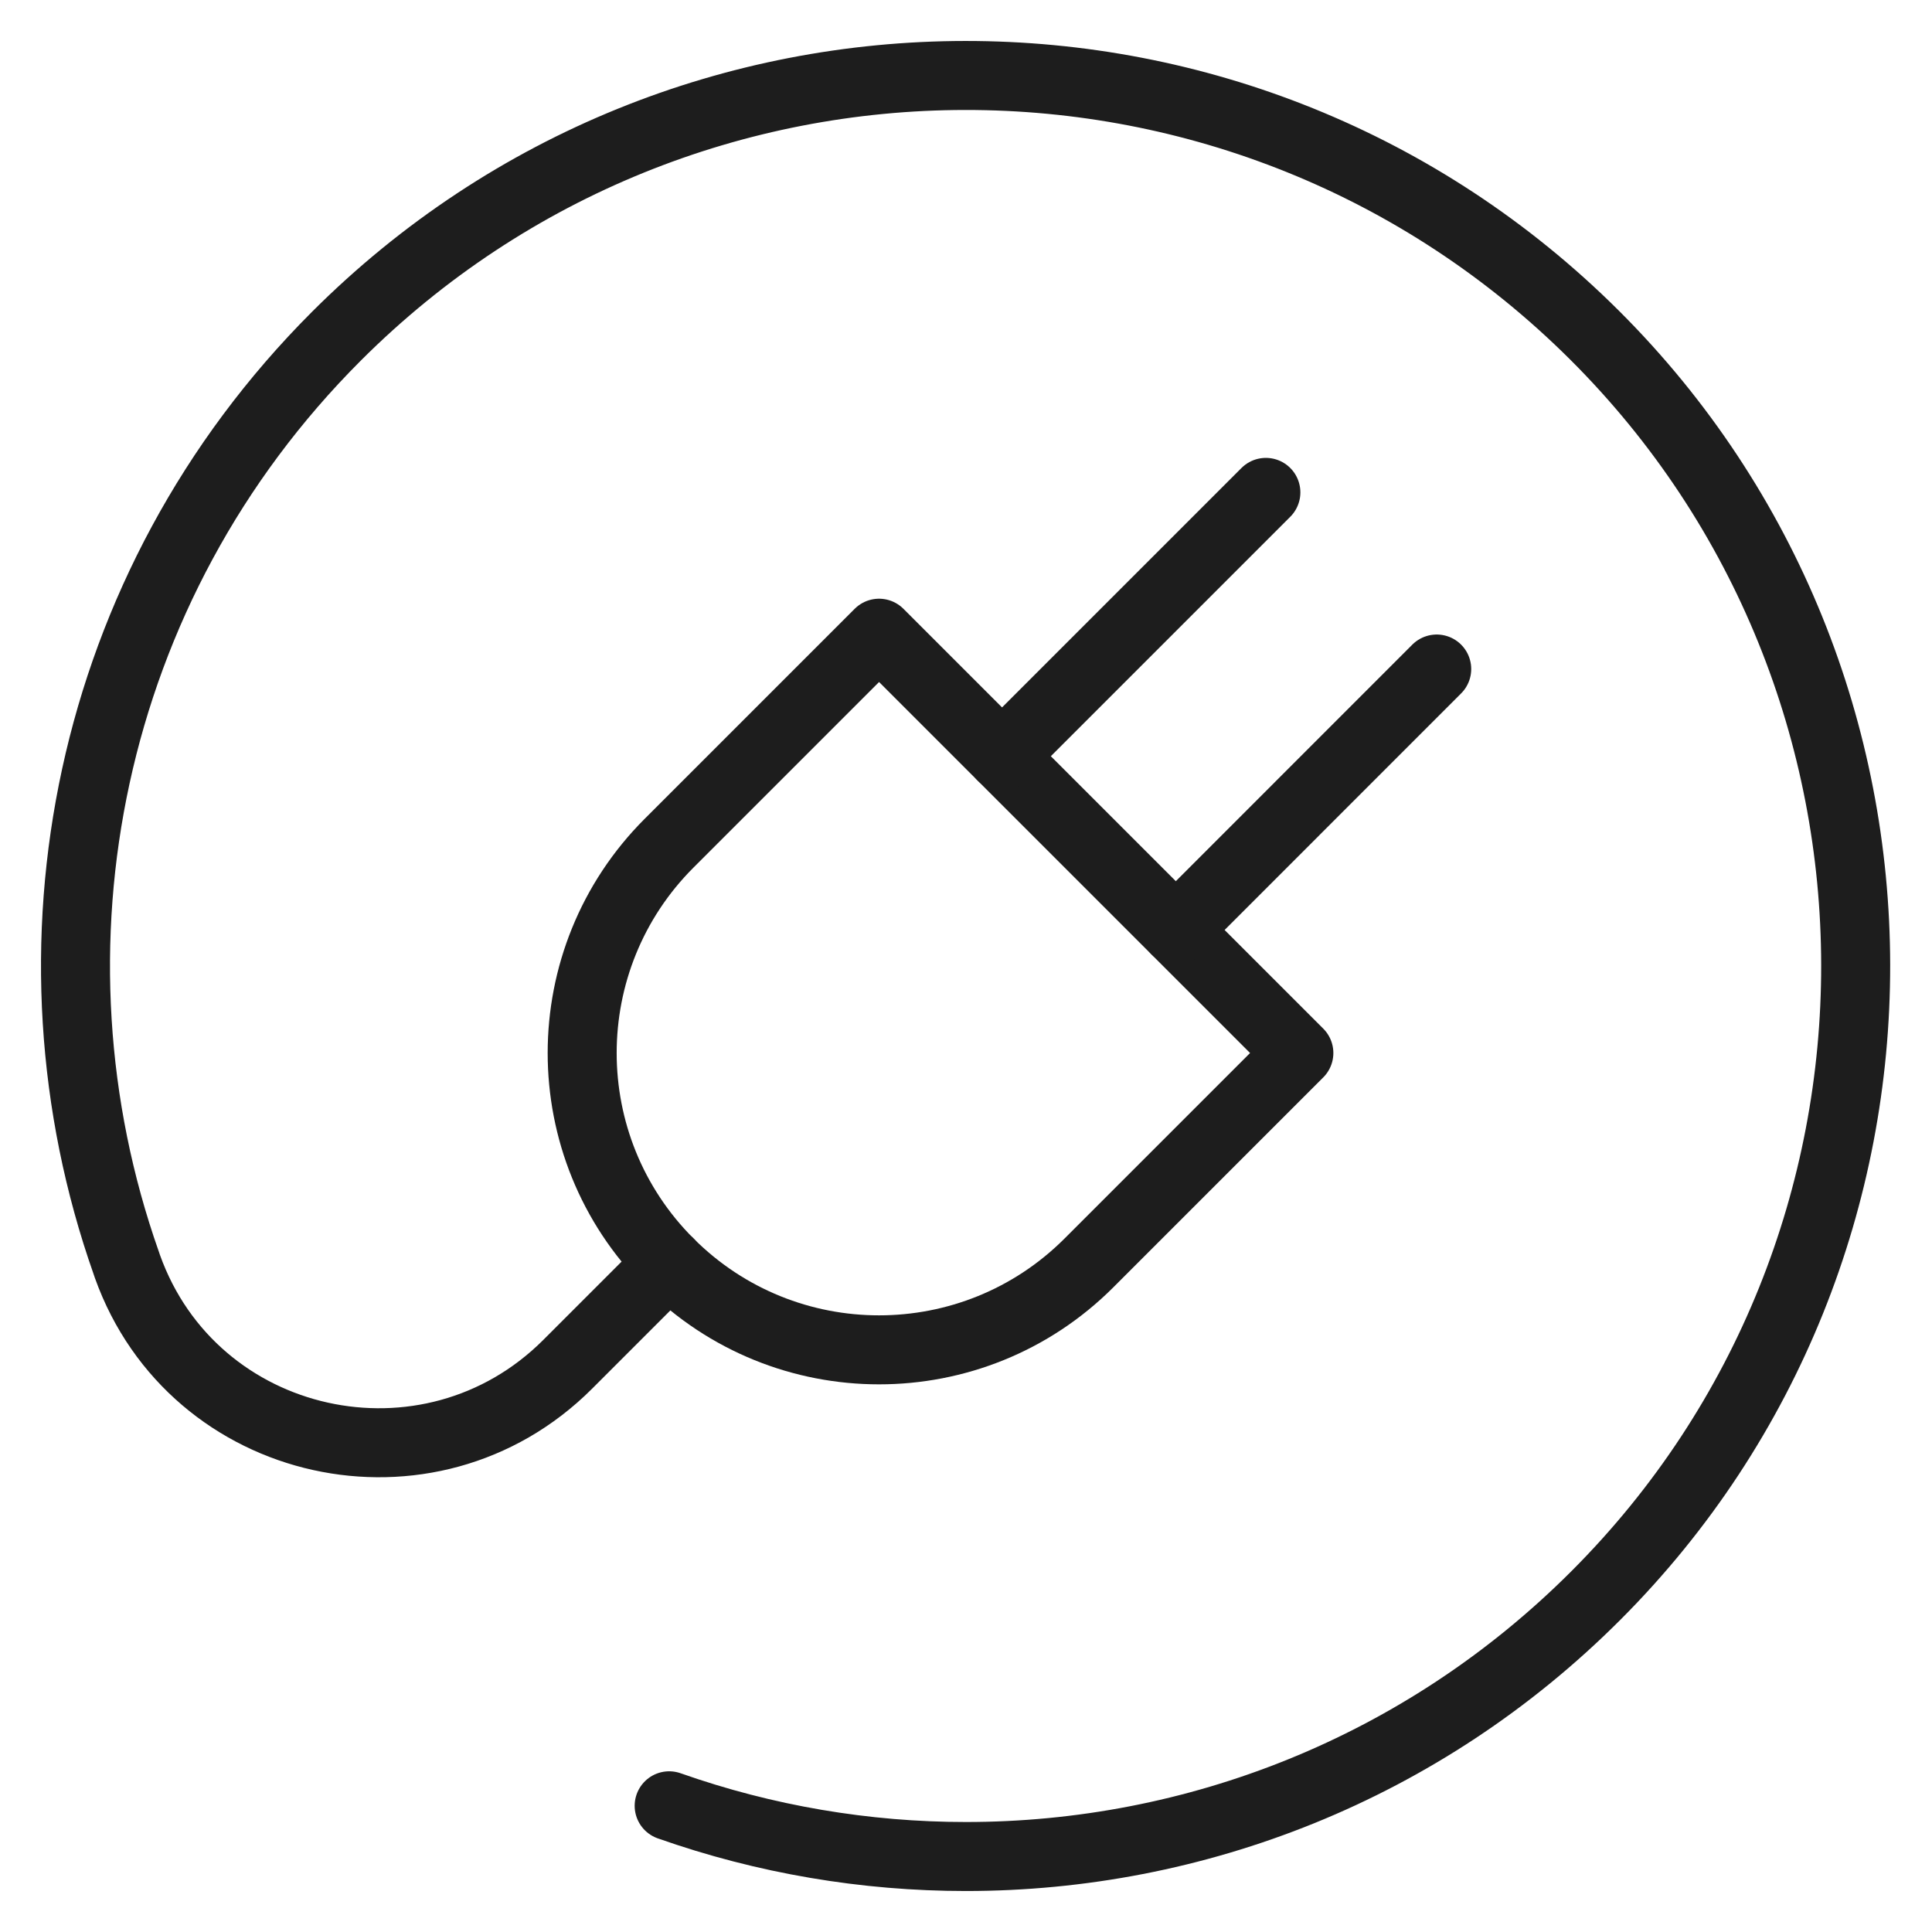<svg width="28" height="28" viewBox="0 0 28 28" fill="none" xmlns="http://www.w3.org/2000/svg">
<g clip-path="url(#clip0_935_25607)">
<mask id="mask0_935_25607" style="mask-type:luminance" maskUnits="userSpaceOnUse" x="0" y="0" width="28" height="28">
<path d="M28 0H0V28H28V0Z" fill="white"/>
</mask>
<g mask="url(#mask0_935_25607)">
<mask id="mask1_935_25607" style="mask-type:luminance" maskUnits="userSpaceOnUse" x="0" y="0" width="28" height="28">
<path d="M0 1.90735e-06H28V28H0V1.90735e-06Z" fill="white"/>
</mask>
<g mask="url(#mask1_935_25607)">
<path d="M9.698 26.171C11.087 26.661 12.544 26.906 14 26.906C17.306 26.906 20.612 25.644 23.133 23.119C28.157 18.088 28.146 9.876 23.109 4.857C18.067 -0.166 9.908 -0.161 4.874 4.874C1.243 8.505 0.228 13.762 1.829 18.302C1.835 18.32 1.841 18.337 1.847 18.355C2.802 21.024 6.223 21.777 8.228 19.772L9.698 18.302" stroke="#1D1D1D" stroke-miterlimit="10" stroke-linecap="round" stroke-linejoin="round"/>
<path d="M18.824 15.261L15.782 18.303C14.102 19.983 11.378 19.983 9.698 18.303C8.017 16.623 8.017 13.899 9.698 12.219L12.74 9.177L18.824 15.261Z" stroke="#1D1D1D" stroke-miterlimit="10" stroke-linecap="round" stroke-linejoin="round"/>
<path d="M14.523 10.959L18.346 7.136" stroke="#1D1D1D" stroke-miterlimit="10" stroke-linecap="round" stroke-linejoin="round"/>
<path d="M17.042 13.477L20.822 9.696" stroke="#1D1D1D" stroke-miterlimit="10" stroke-linecap="round" stroke-linejoin="round"/>
</g>
</g>
</g>
<defs>
<clipPath id="clip0_935_25607">
<rect width="28" height="28" fill="white"/>
</clipPath>
</defs>
</svg>
